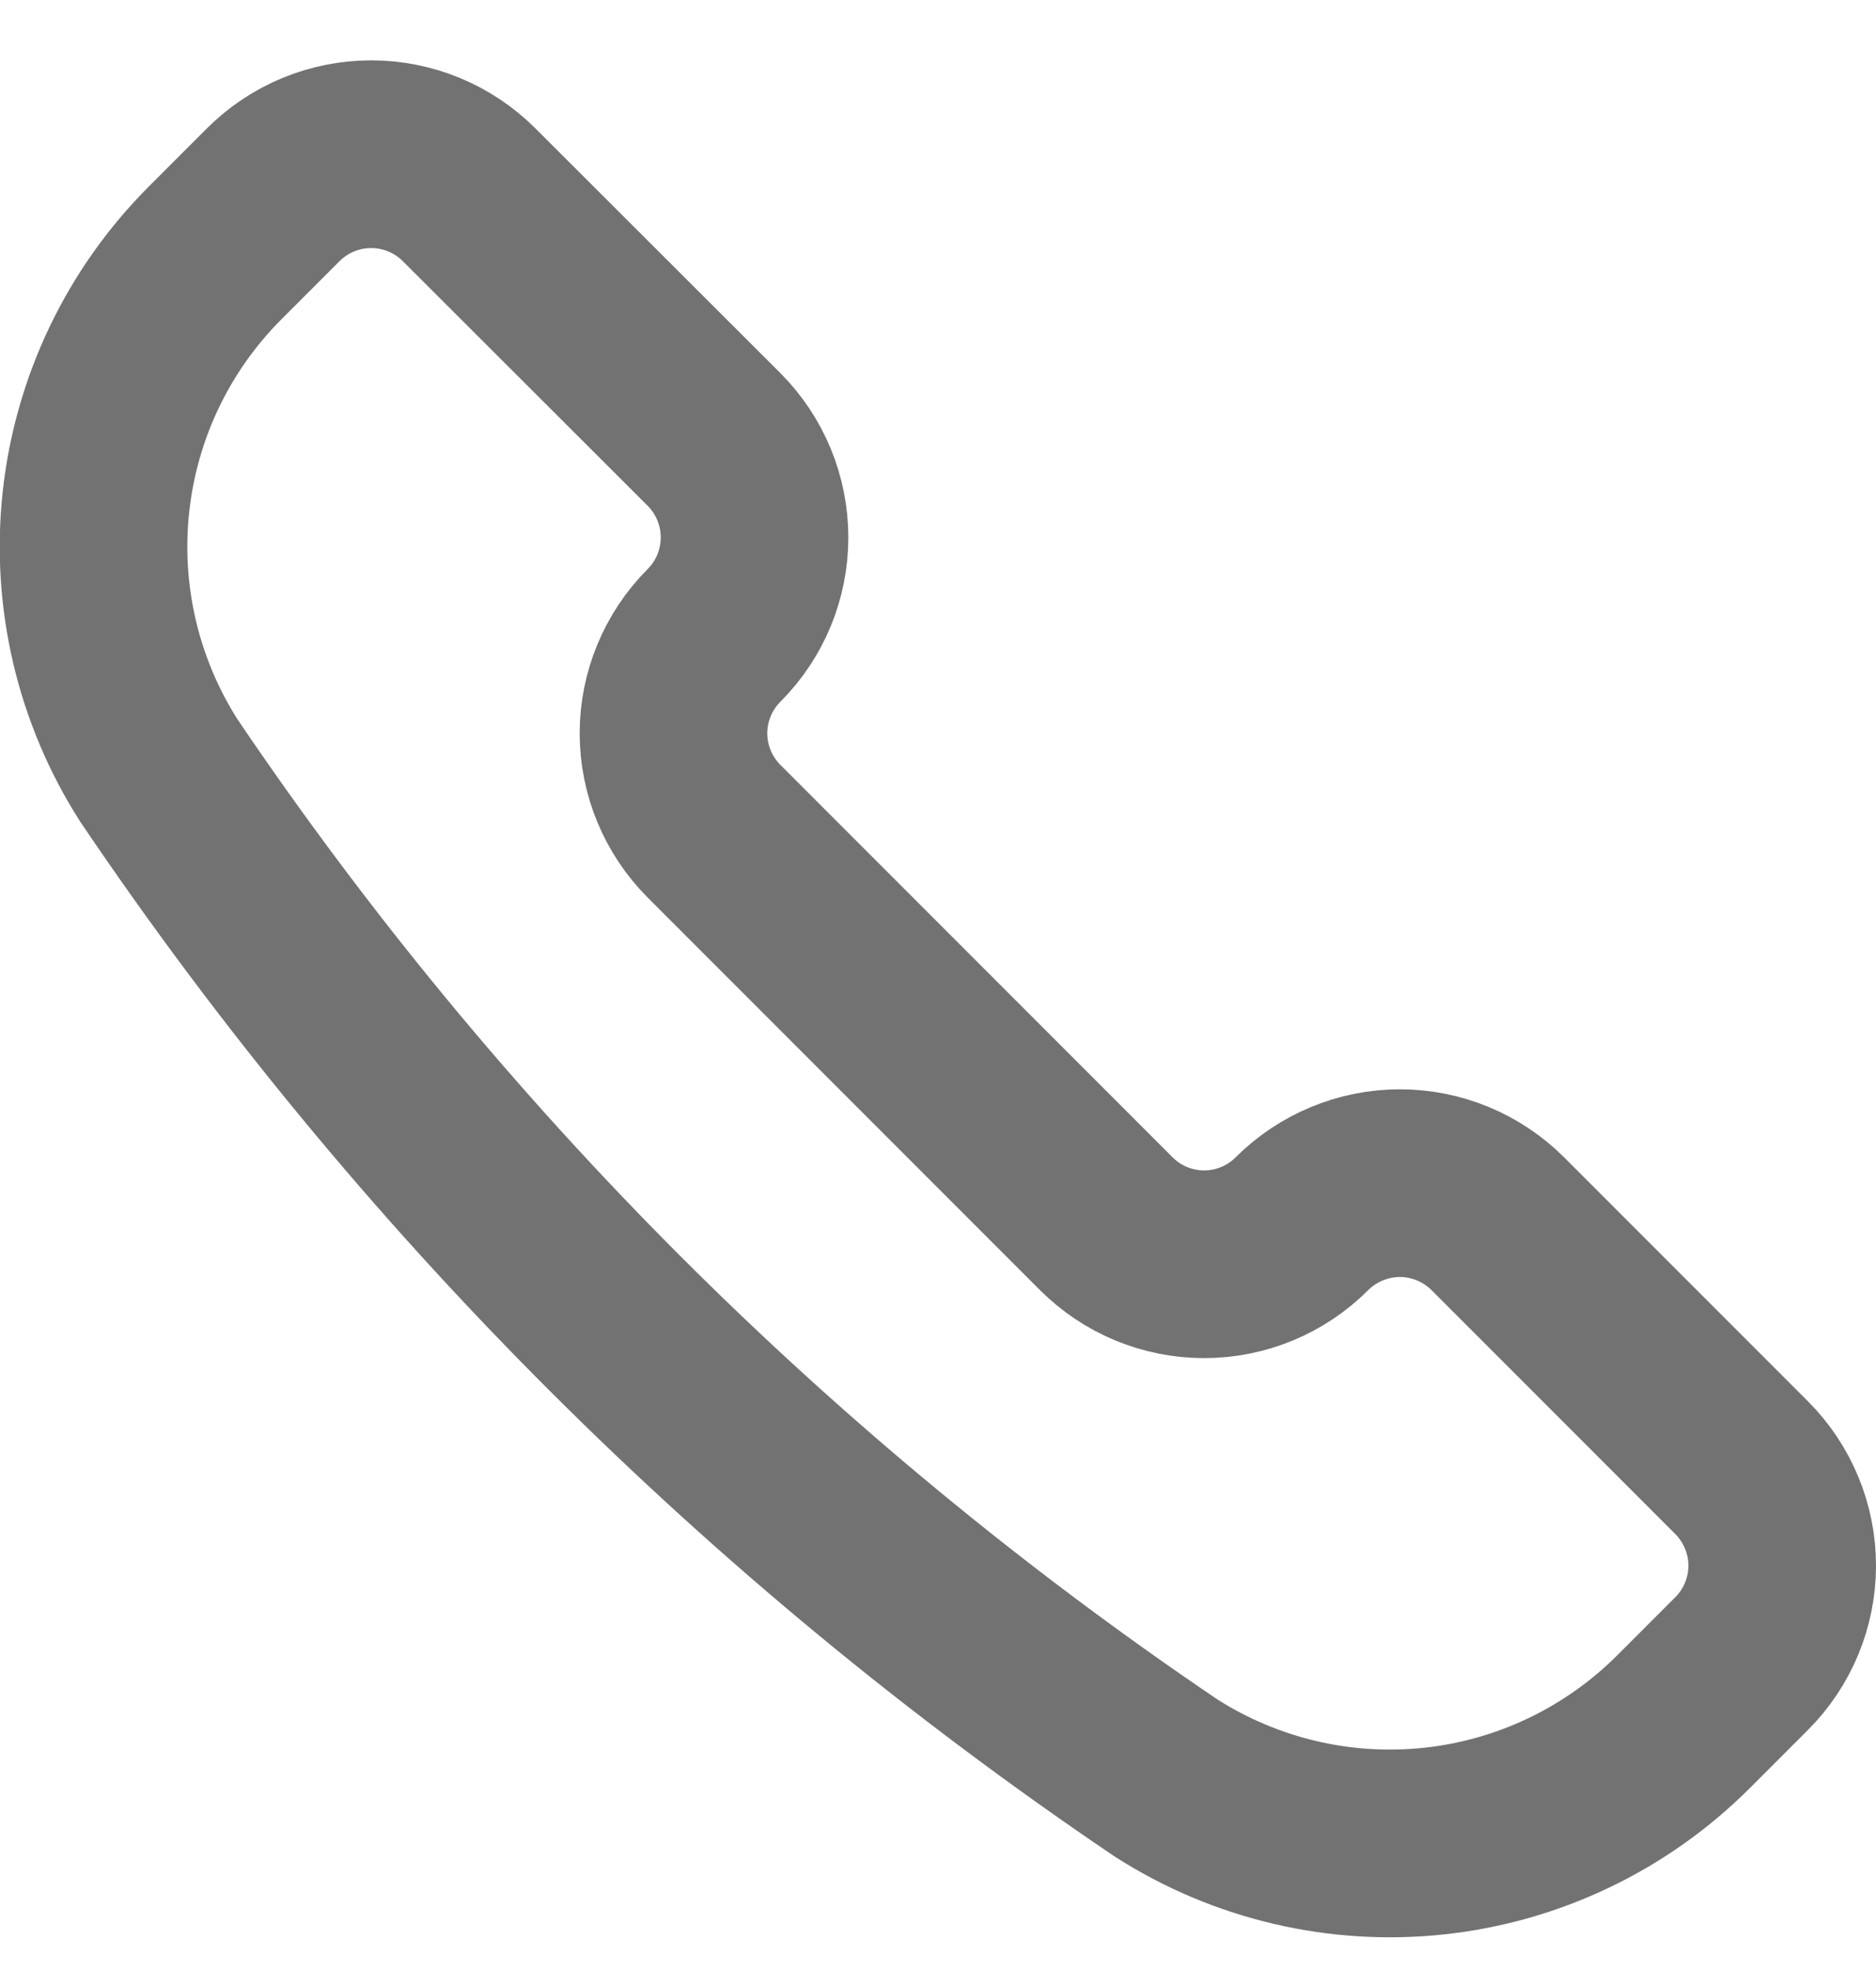 <svg width="20" height="21" viewBox="0 0 20 21" fill="none" xmlns="http://www.w3.org/2000/svg">
<g clip-path="url(#clip0_592_80)">
<path d="M12.432 18.944C13.282 19.487 14.293 19.724 15.296 19.615C16.299 19.506 17.234 19.057 17.948 18.344L18.568 17.724C18.844 17.448 19 17.072 19 16.681C19 16.29 18.844 15.915 18.568 15.638L15.968 13.038C15.691 12.762 15.316 12.606 14.924 12.606C14.533 12.606 14.157 12.762 13.88 13.038C13.603 13.315 13.228 13.47 12.837 13.47C12.446 13.47 12.071 13.315 11.794 13.038L7.612 8.856C7.336 8.579 7.18 8.204 7.18 7.813C7.18 7.422 7.336 7.047 7.612 6.77C7.889 6.493 8.044 6.118 8.044 5.726C8.044 5.335 7.889 4.959 7.612 4.682L5 2.074C4.723 1.798 4.348 1.643 3.957 1.643C3.566 1.643 3.191 1.798 2.914 2.074L2.294 2.694C1.58 3.408 1.132 4.343 1.023 5.347C0.914 6.35 1.151 7.36 1.694 8.21C4.554 12.442 8.199 16.085 12.432 18.944Z" stroke="#1A1A1A" stroke-opacity="0.61" stroke-width="2" stroke-linecap="round" stroke-linejoin="round"/>
</g>
<defs>
<clipPath id="clip0_592_80">
<rect width="20" height="20" fill="white" transform="translate(0 0.643)"/>
</clipPath>
</defs>
</svg>
